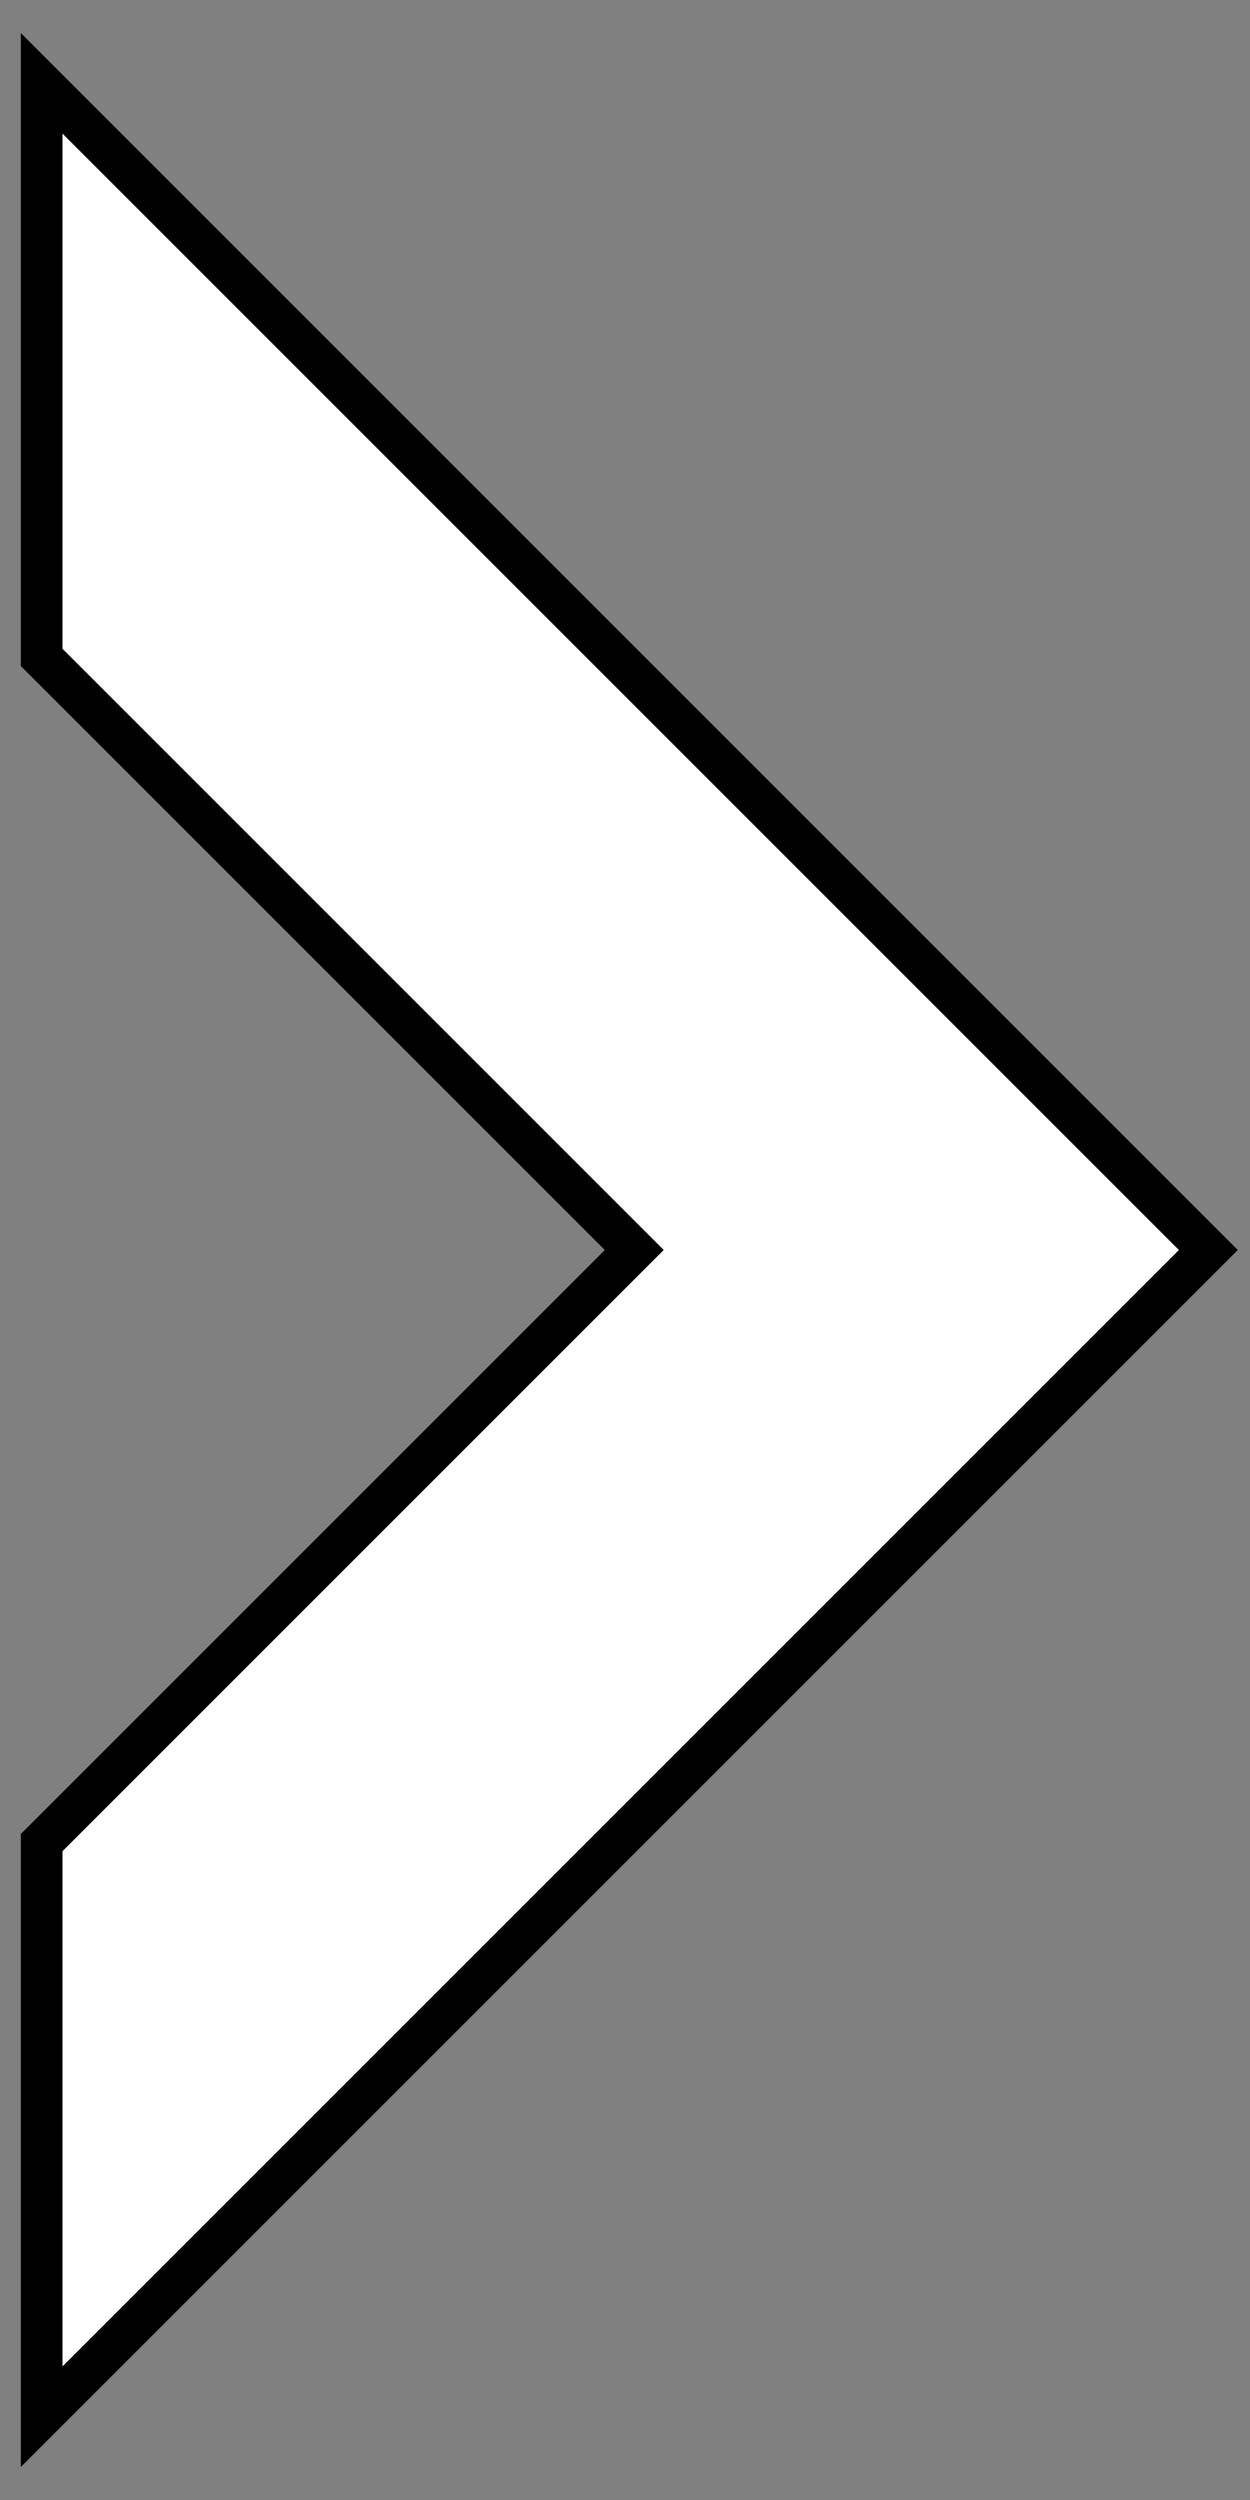 <svg width="30" height="60" viewBox="0 0 30 60" fill="none" xmlns="http://www.w3.org/2000/svg">
<rect x="0" y="0" width="30" height="60" fill="#808080" stroke="none"/>
<path d="M29 30L1 58V44.222L15.222 30L1 15.778L1 2L29 30Z" fill="white" stroke="black"/>
</svg>
